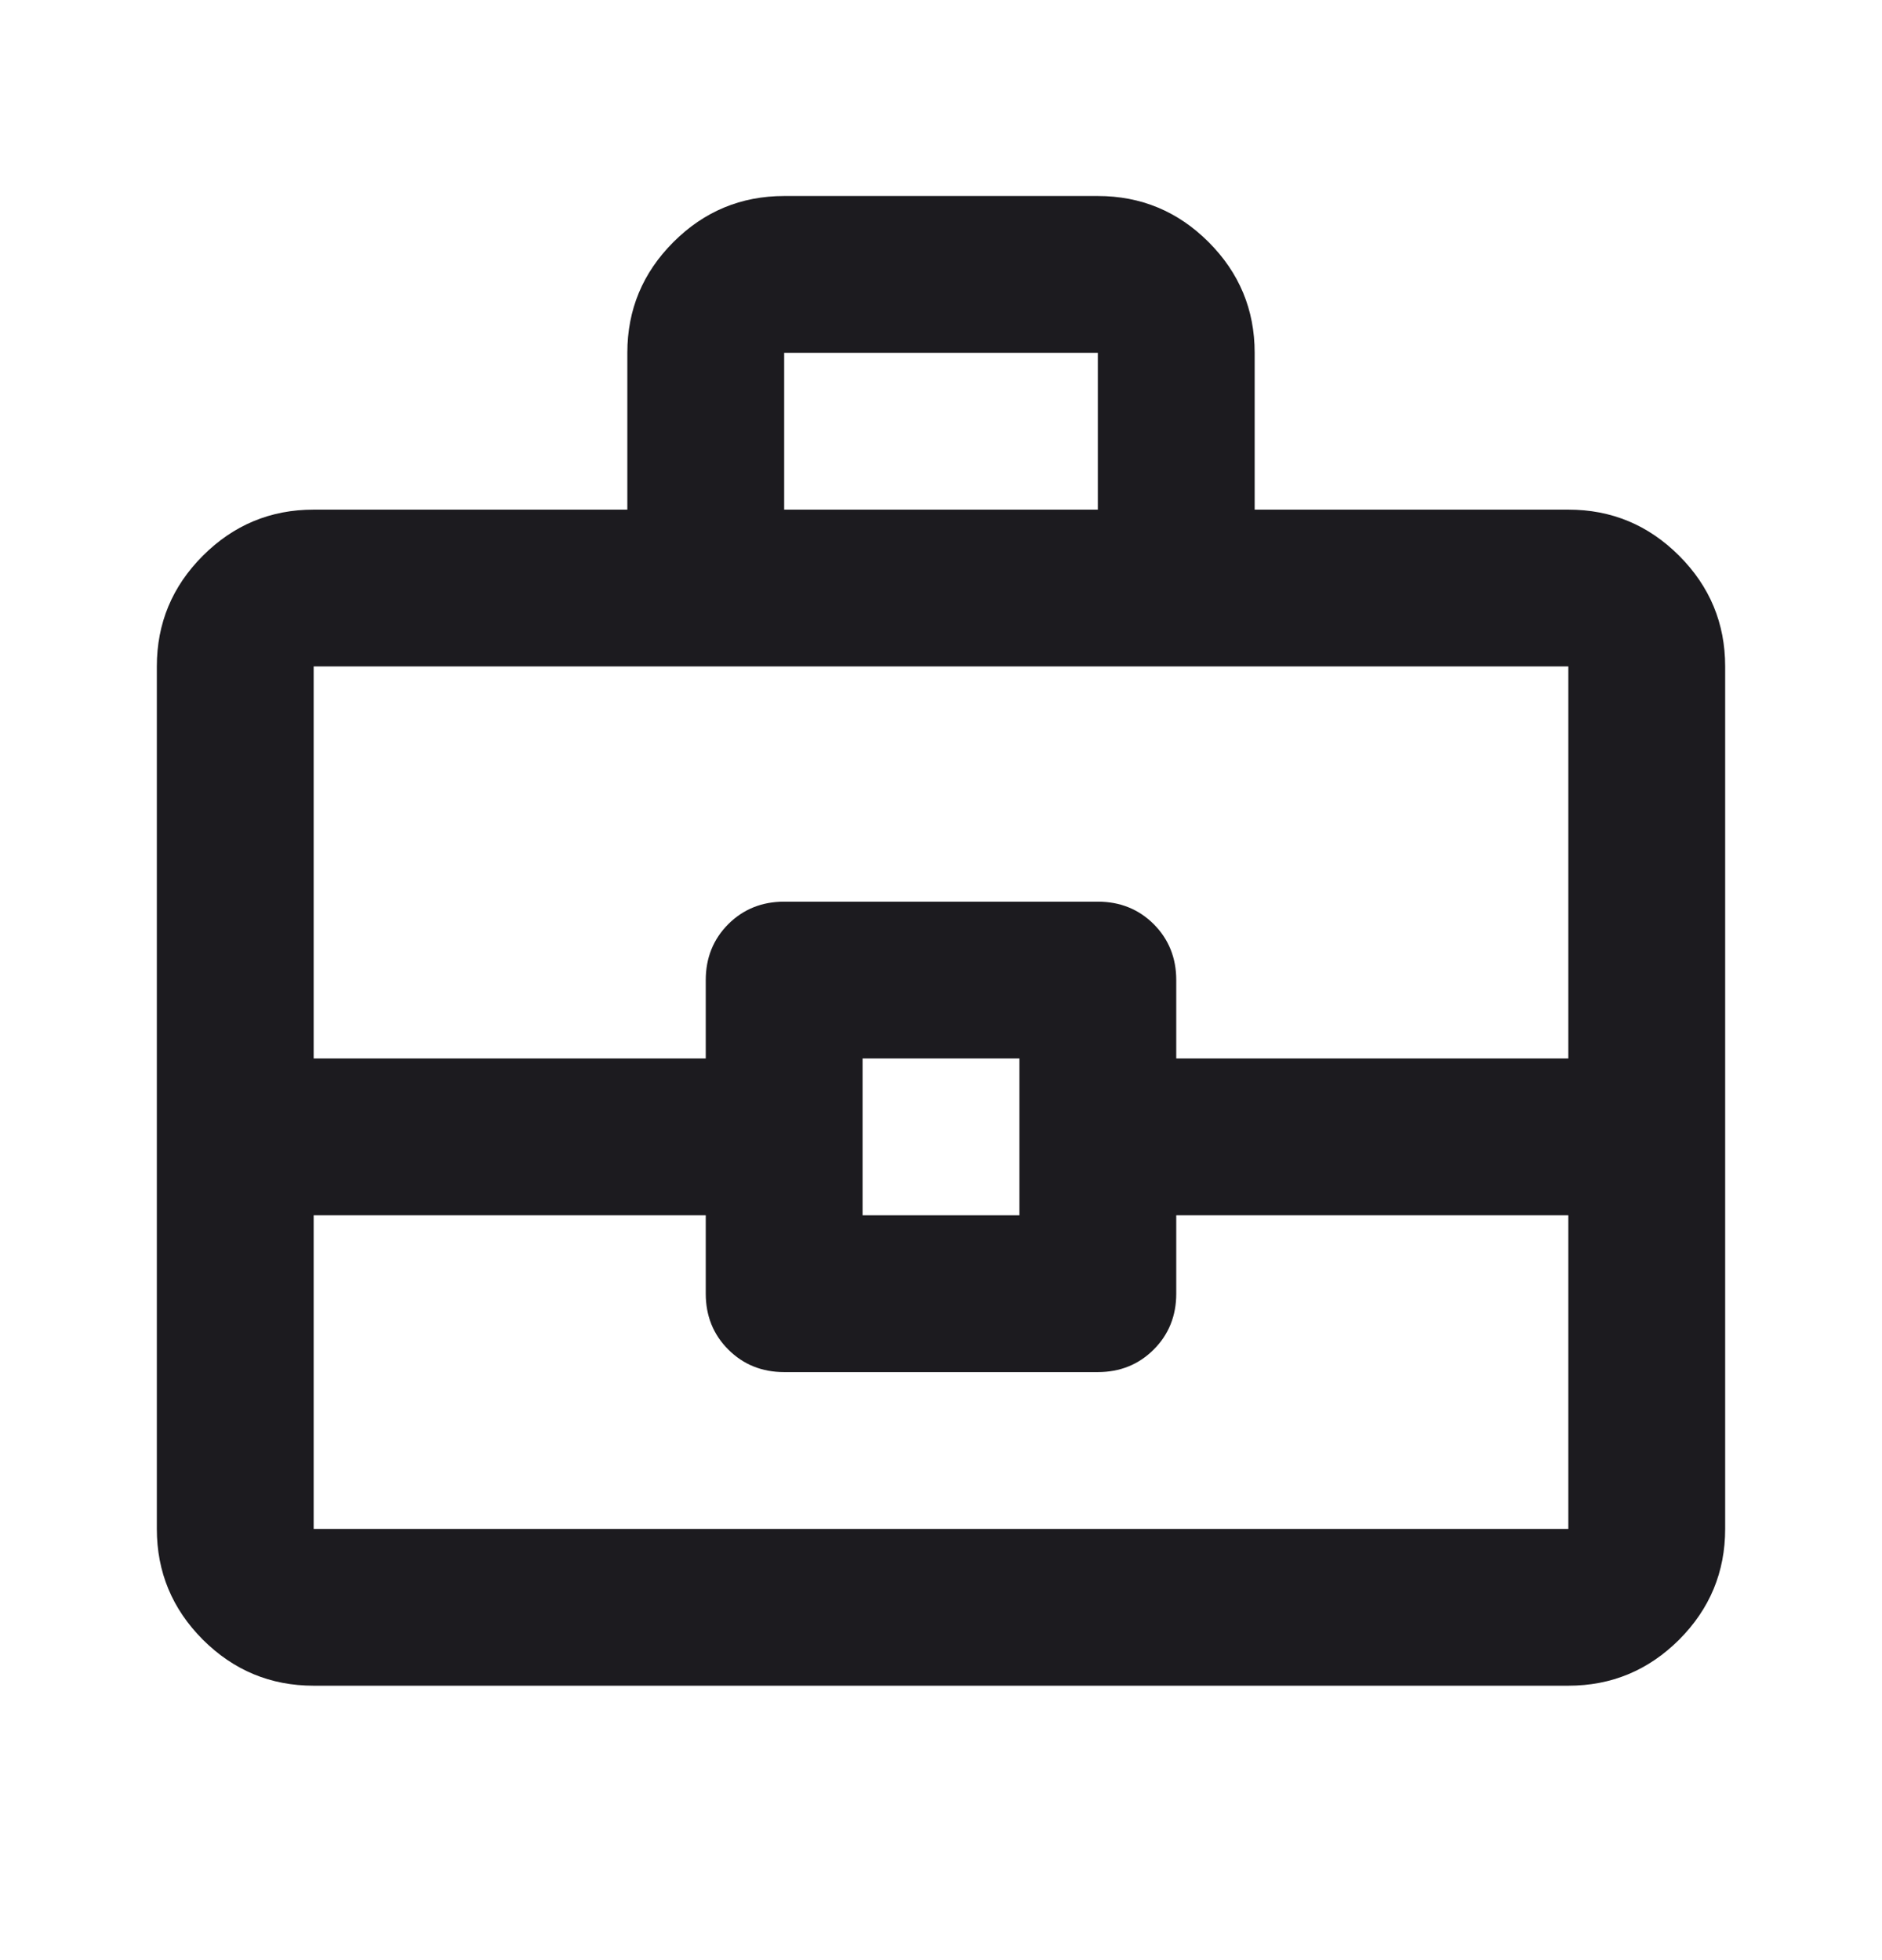 <svg width="24" height="25" viewBox="0 0 24 25" fill="none" xmlns="http://www.w3.org/2000/svg">
<mask id="mask0_89_1827" style="mask-type:alpha" maskUnits="userSpaceOnUse" x="0" y="0" width="24" height="25">
<rect y="0.5" width="24" height="24" fill="#D9D9D9"/>
</mask>
<g mask="url(#mask0_89_1827)">
<path d="M4 21.5C3.45 21.5 2.979 21.304 2.587 20.913C2.196 20.521 2 20.05 2 19.5V8.5C2 7.95 2.196 7.479 2.587 7.088C2.979 6.696 3.45 6.5 4 6.5H8V4.5C8 3.95 8.196 3.479 8.588 3.087C8.979 2.696 9.45 2.5 10 2.5H14C14.55 2.5 15.021 2.696 15.412 3.087C15.804 3.479 16 3.95 16 4.5V6.5H20C20.55 6.5 21.021 6.696 21.413 7.088C21.804 7.479 22 7.95 22 8.5V19.5C22 20.05 21.804 20.521 21.413 20.913C21.021 21.304 20.55 21.5 20 21.5H4ZM10 6.5H14V4.5H10V6.5ZM20 15.5H15V16.5C15 16.783 14.904 17.021 14.713 17.212C14.521 17.404 14.283 17.5 14 17.5H10C9.717 17.5 9.479 17.404 9.287 17.212C9.096 17.021 9 16.783 9 16.5V15.5H4V19.5H20V15.5ZM11 15.5H13V13.5H11V15.5ZM4 13.5H9V12.5C9 12.217 9.096 11.979 9.287 11.787C9.479 11.596 9.717 11.5 10 11.5H14C14.283 11.5 14.521 11.596 14.713 11.787C14.904 11.979 15 12.217 15 12.5V13.5H20V8.5H4V13.5Z" fill="#1C1B1F"/>
</g>
</svg>
